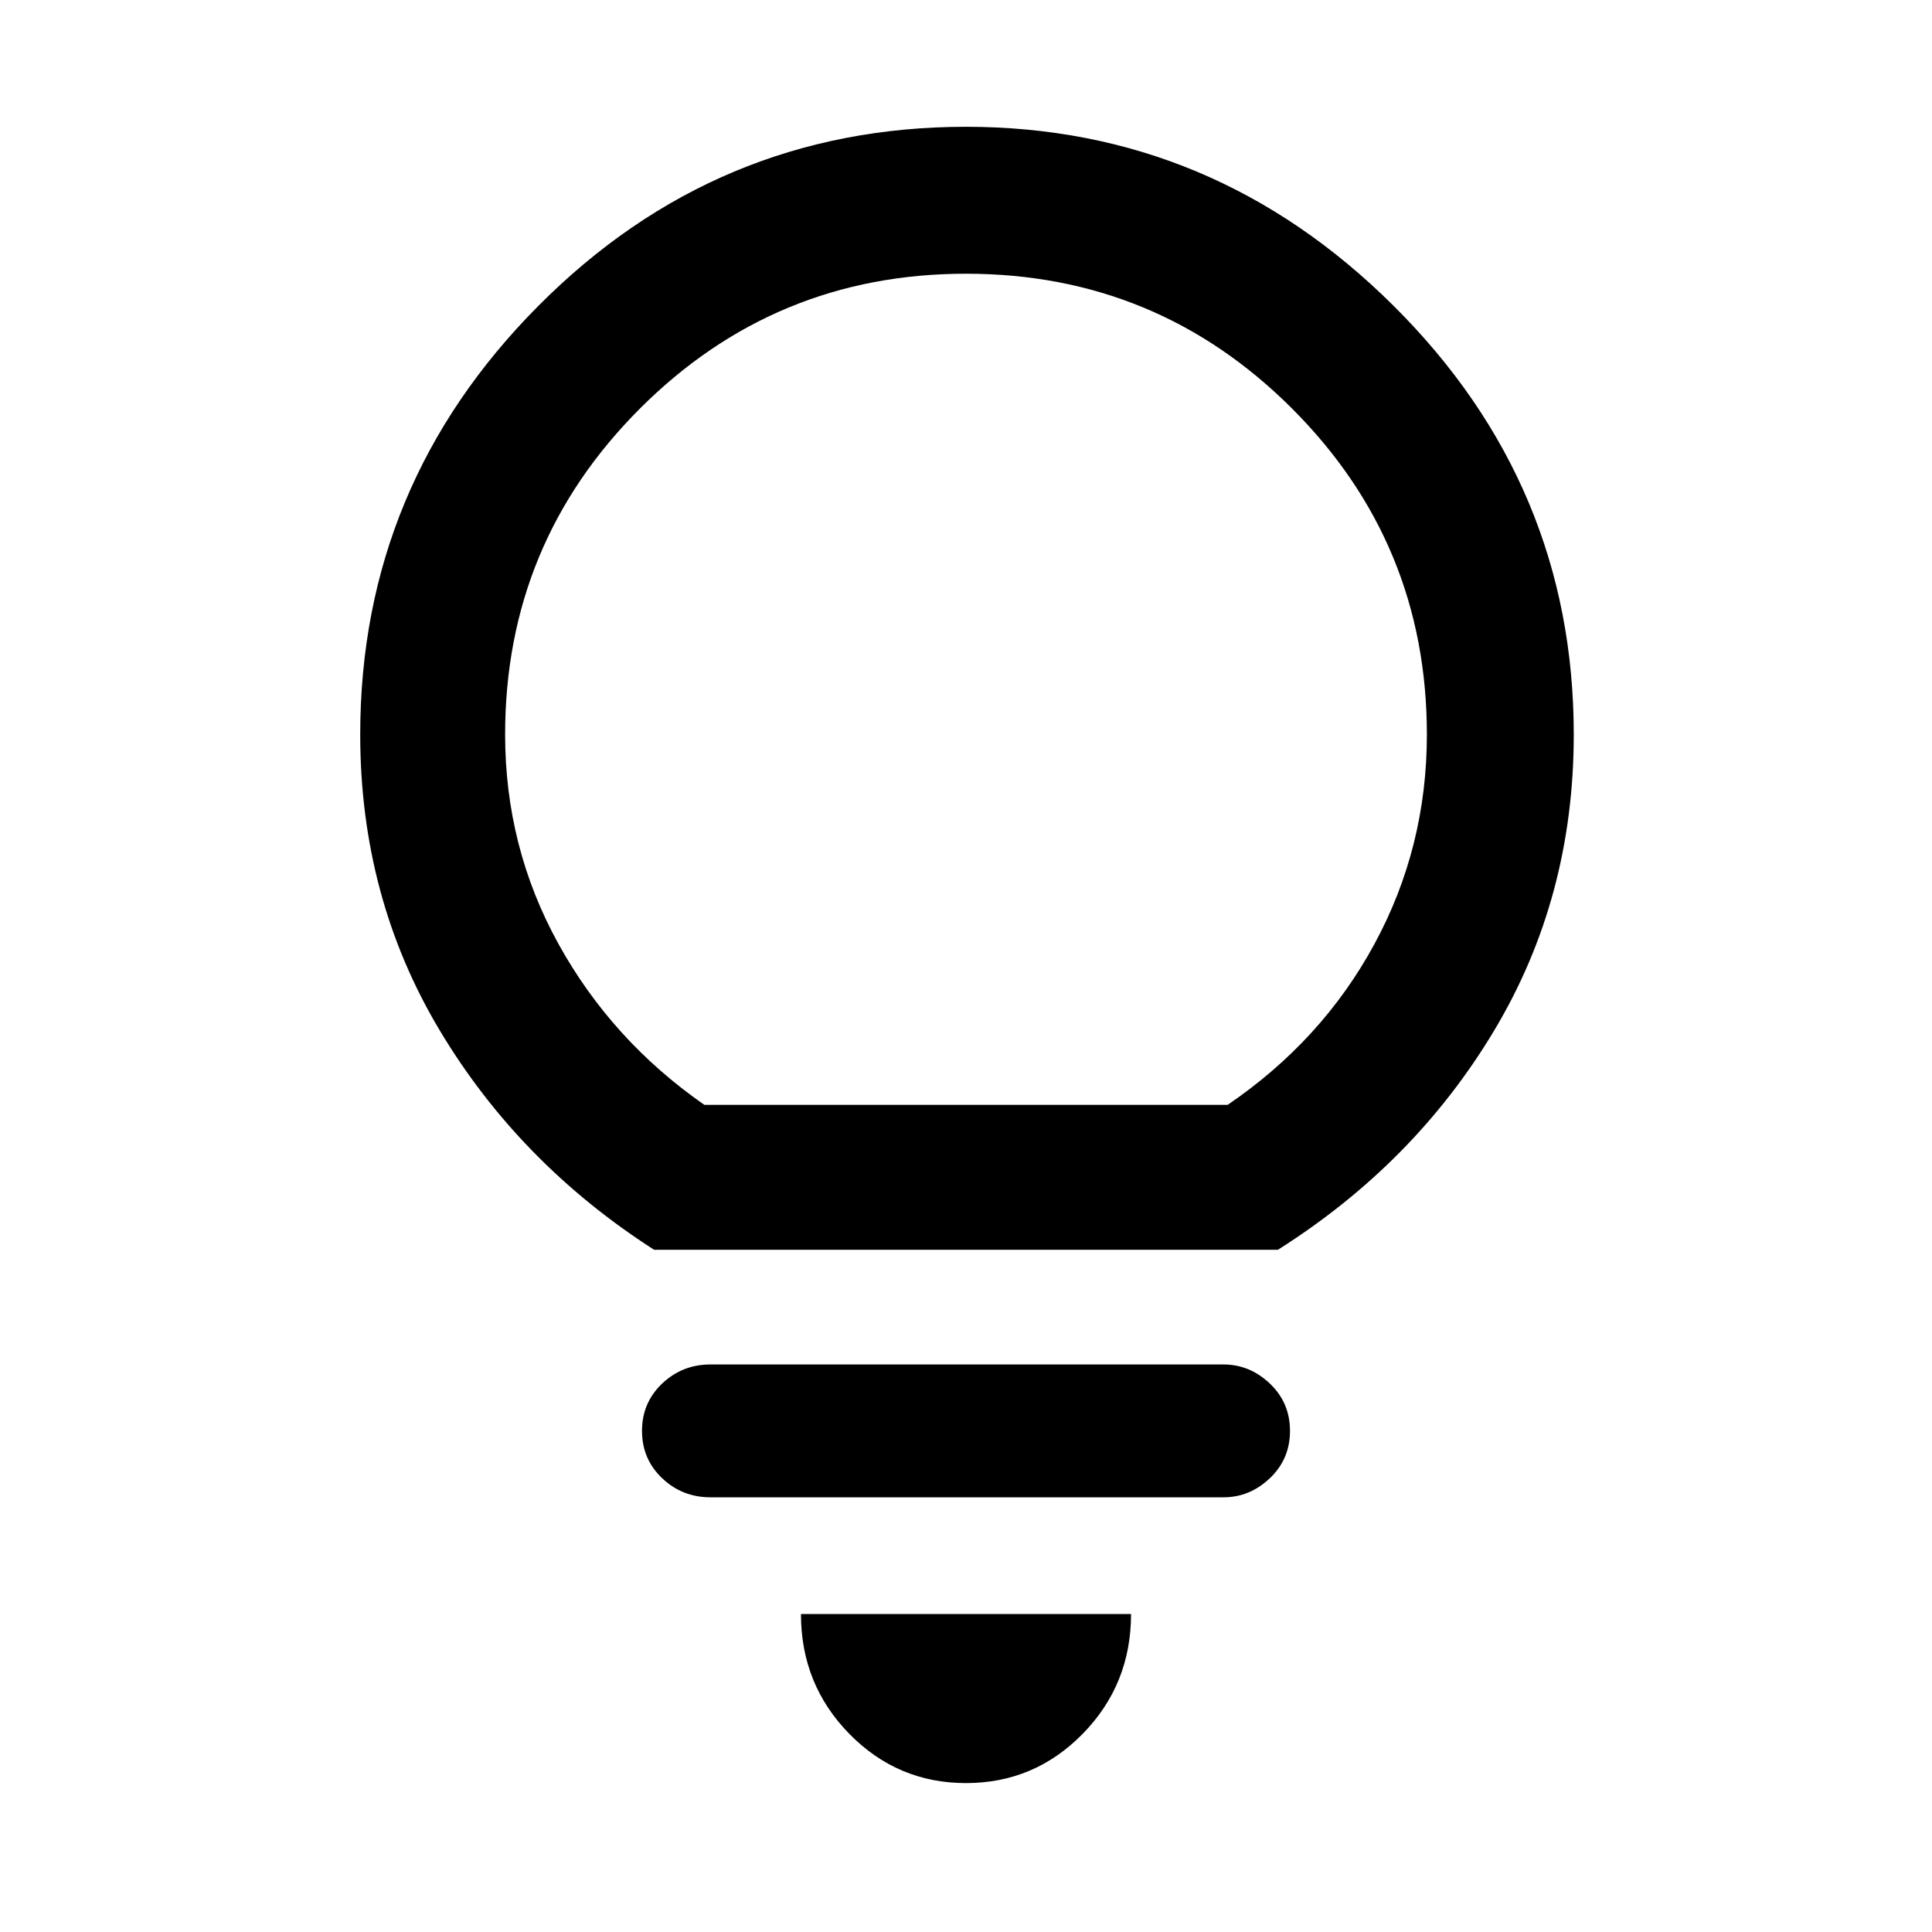 <svg xmlns="http://www.w3.org/2000/svg" height="40" width="40"><path d="M20 36.917Q18.583 36.917 17.583 35.896Q16.583 34.875 16.583 33.417H23.417Q23.417 34.875 22.417 35.896Q21.417 36.917 20 36.917ZM14.708 31Q14.125 31 13.708 30.604Q13.292 30.208 13.292 29.625Q13.292 29.042 13.708 28.646Q14.125 28.25 14.708 28.25H25.333Q25.875 28.25 26.292 28.646Q26.708 29.042 26.708 29.625Q26.708 30.208 26.292 30.604Q25.875 31 25.333 31ZM13.542 25.875Q10.75 24.083 9.104 21.333Q7.458 18.583 7.458 15.208Q7.458 10.042 11.146 6.333Q14.833 2.625 20 2.625Q25.125 2.625 28.854 6.333Q32.583 10.042 32.583 15.208Q32.583 18.583 30.937 21.333Q29.292 24.083 26.458 25.875ZM14.583 22.875H25.417Q27.375 21.542 28.458 19.542Q29.542 17.542 29.542 15.208Q29.542 11.25 26.75 8.458Q23.958 5.667 20 5.667Q16.042 5.667 13.25 8.458Q10.458 11.25 10.458 15.208Q10.458 17.542 11.562 19.542Q12.667 21.542 14.583 22.875ZM20 22.875Q20 22.875 20 22.875Q20 22.875 20 22.875Q20 22.875 20 22.875Q20 22.875 20 22.875Q20 22.875 20 22.875Q20 22.875 20 22.875Q20 22.875 20 22.875Q20 22.875 20 22.875Z"/></svg>